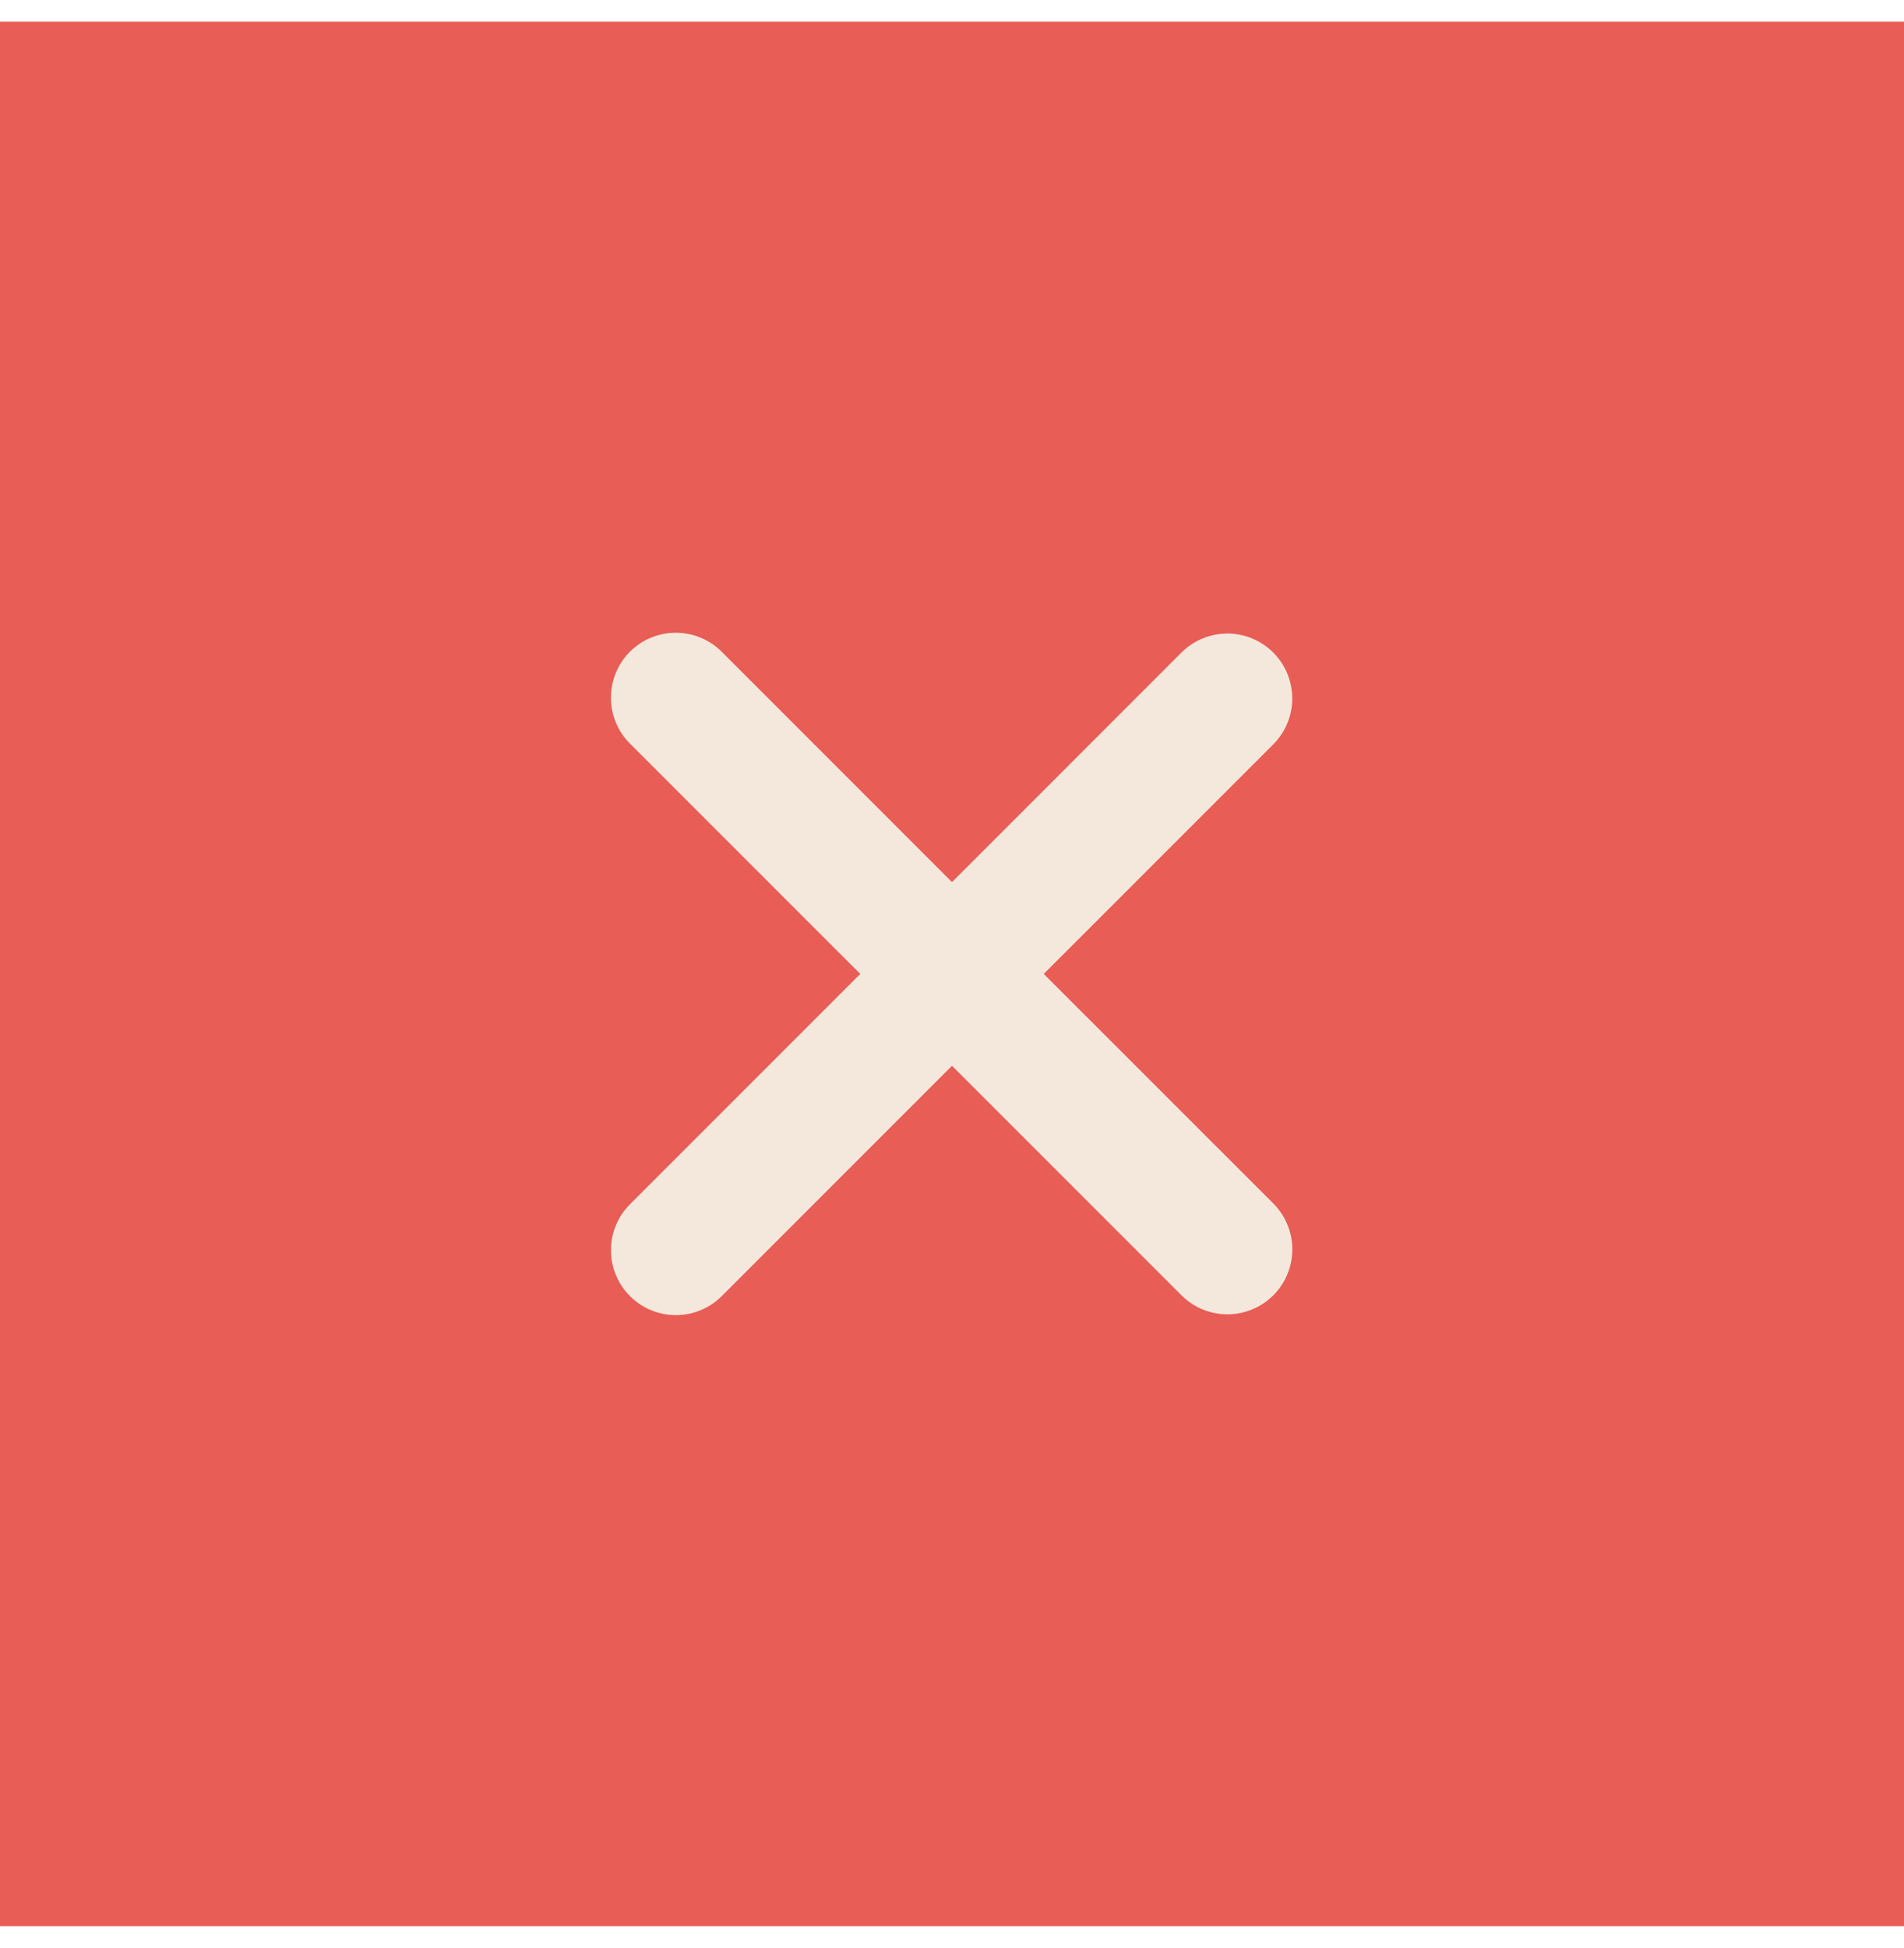 <svg width="44" height="45" viewBox="0 0 44 45" fill="none" xmlns="http://www.w3.org/2000/svg">
<rect width="44" height="44" transform="translate(0 0.5)" fill="#E85D56"/>
<path fill-rule="evenodd" clip-rule="evenodd" d="M22 24.622L27.303 29.925C27.584 30.206 27.966 30.364 28.364 30.364C28.762 30.364 29.144 30.206 29.425 29.925C29.706 29.644 29.865 29.262 29.865 28.864C29.865 28.466 29.706 28.084 29.425 27.803L24.12 22.5L29.424 17.197C29.563 17.058 29.674 16.892 29.749 16.71C29.825 16.528 29.863 16.333 29.863 16.136C29.863 15.939 29.824 15.744 29.749 15.562C29.674 15.38 29.563 15.215 29.424 15.075C29.284 14.936 29.119 14.826 28.937 14.75C28.755 14.675 28.56 14.636 28.363 14.636C28.166 14.636 27.971 14.675 27.789 14.751C27.607 14.826 27.441 14.937 27.302 15.076L22 20.379L16.697 15.076C16.559 14.933 16.393 14.818 16.21 14.74C16.027 14.661 15.831 14.619 15.631 14.618C15.432 14.616 15.235 14.654 15.05 14.729C14.866 14.804 14.698 14.916 14.557 15.056C14.417 15.197 14.305 15.365 14.23 15.549C14.154 15.733 14.116 15.931 14.118 16.13C14.119 16.329 14.161 16.526 14.239 16.709C14.318 16.892 14.432 17.058 14.575 17.196L19.88 22.5L14.576 27.804C14.433 27.942 14.319 28.108 14.24 28.291C14.162 28.474 14.12 28.671 14.119 28.87C14.117 29.069 14.155 29.267 14.231 29.451C14.306 29.635 14.418 29.803 14.559 29.944C14.699 30.084 14.867 30.196 15.051 30.271C15.236 30.346 15.433 30.384 15.632 30.382C15.832 30.381 16.028 30.339 16.211 30.26C16.394 30.182 16.56 30.067 16.698 29.924L22 24.622Z" fill="#F4E8DC"/>
</svg>
